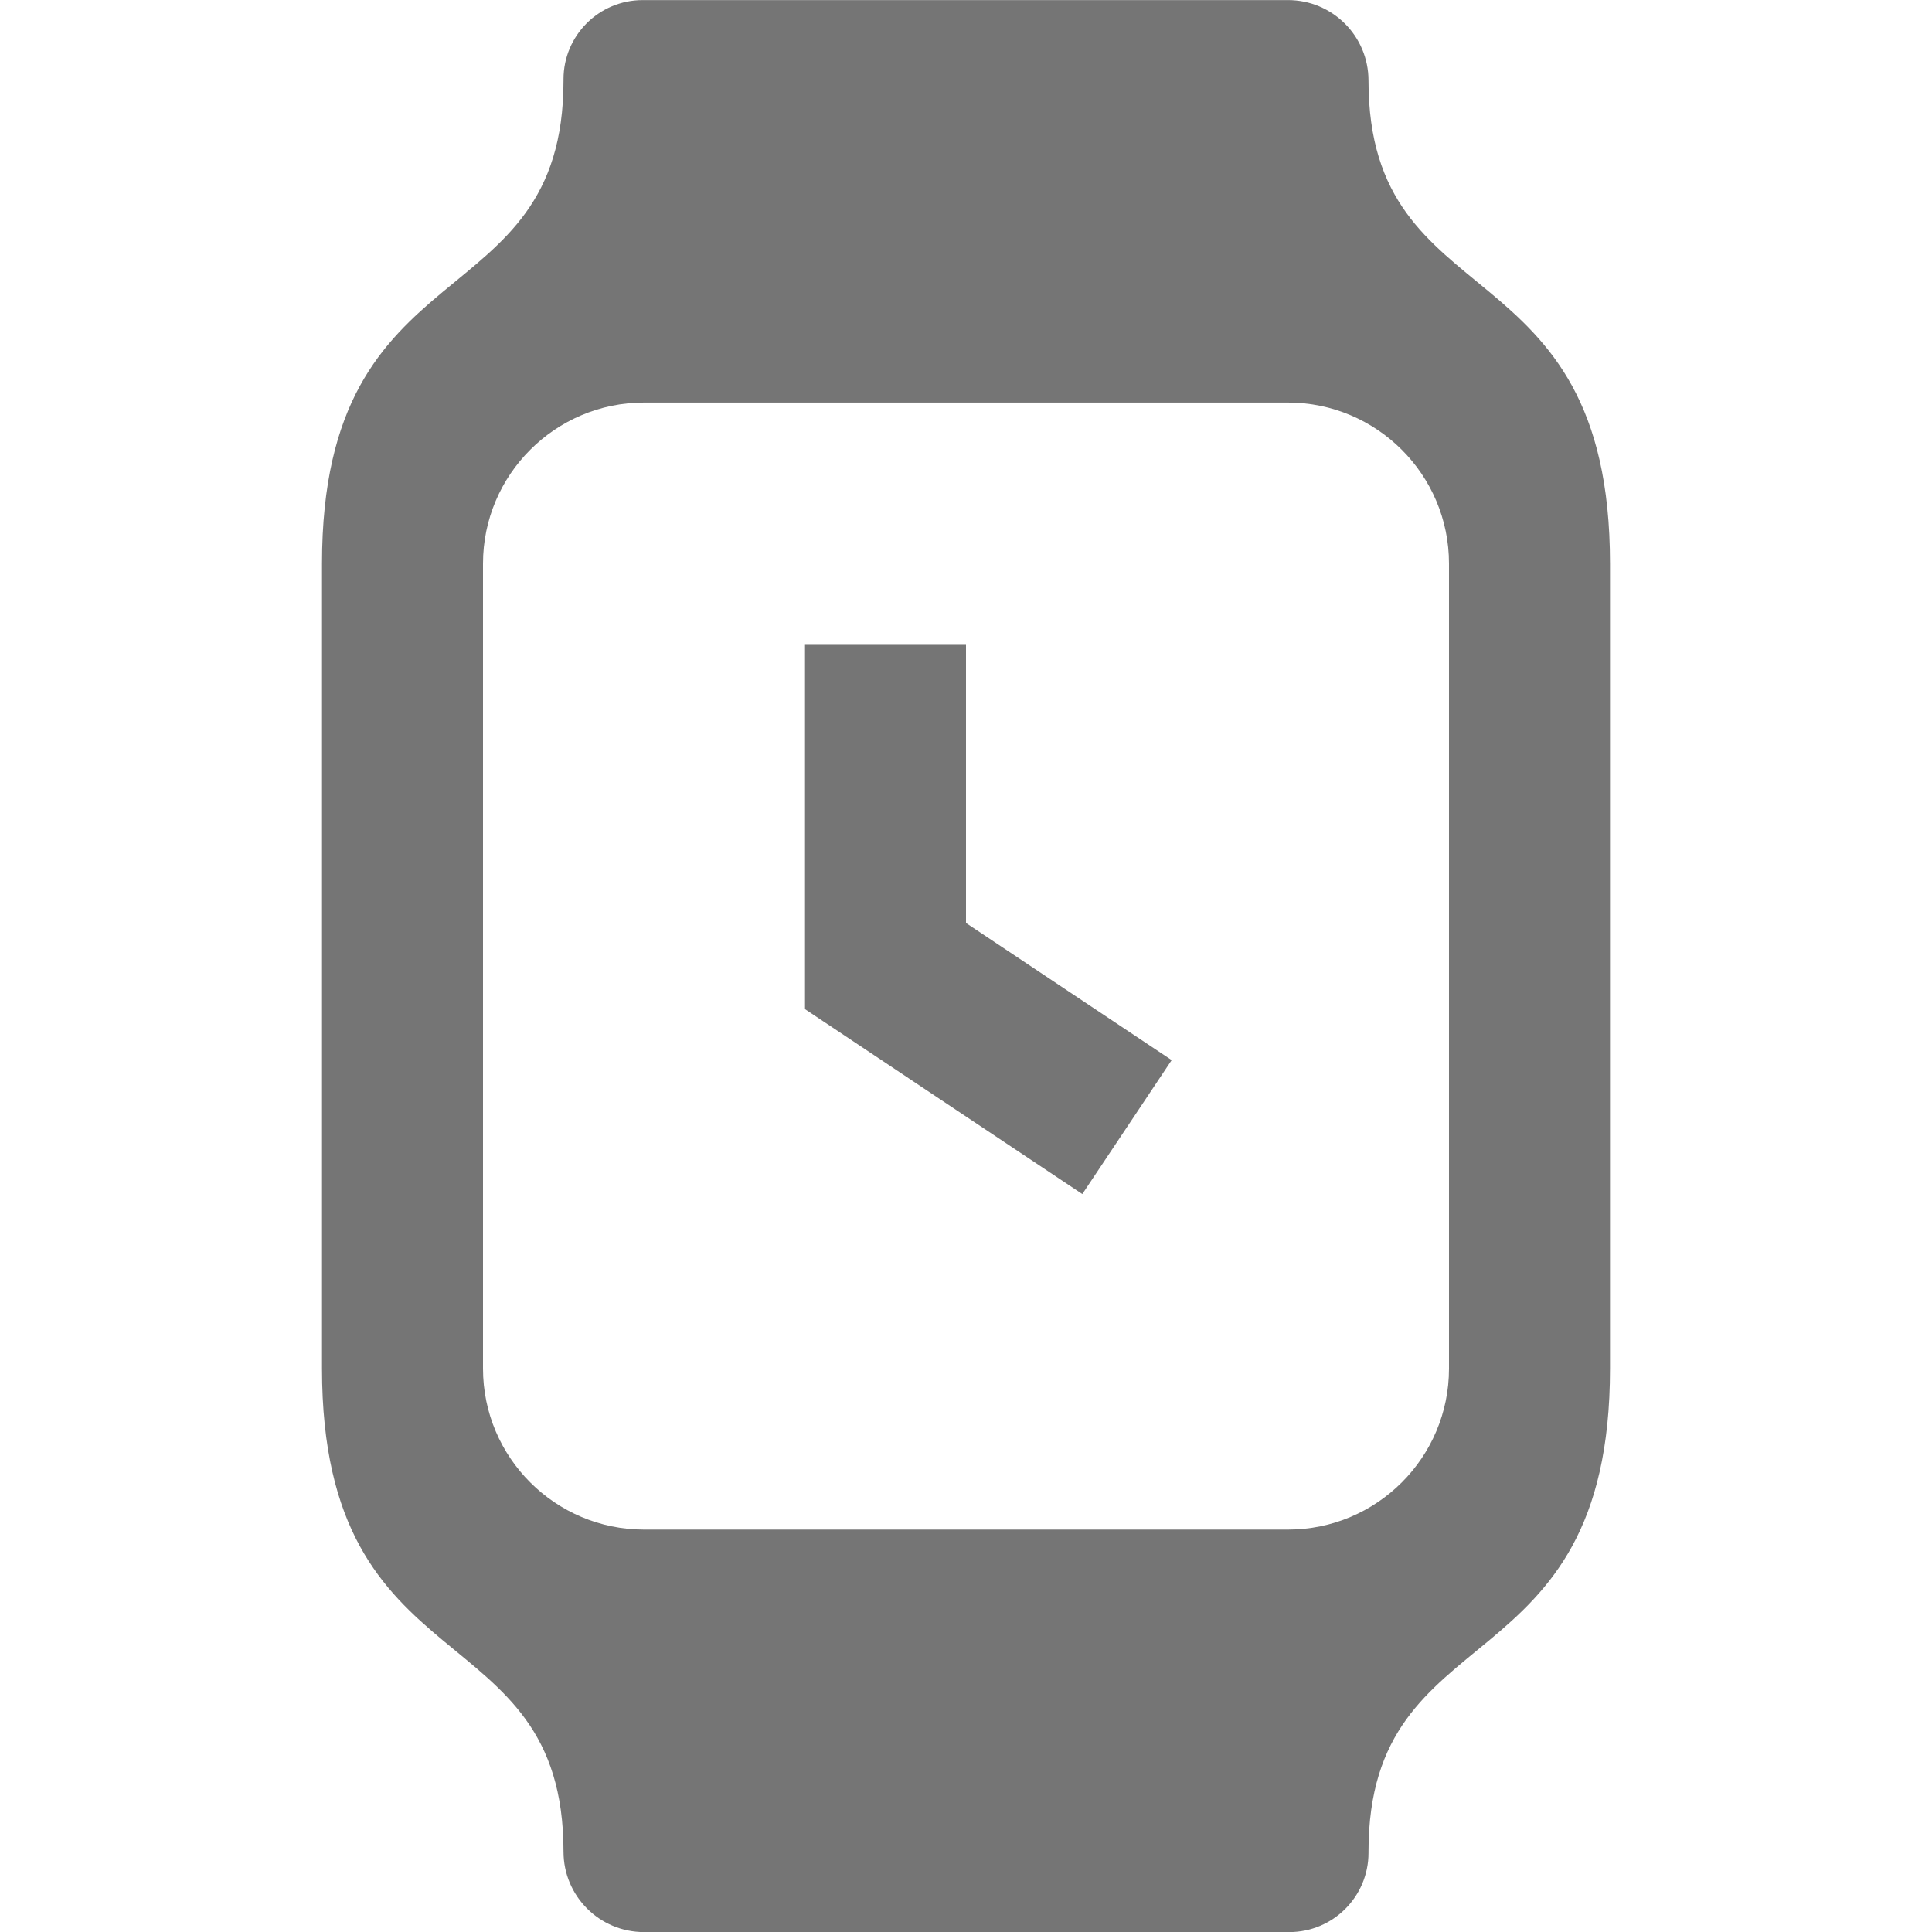<?xml version="1.0" encoding="utf-8"?>
<!-- Generator: Adobe Illustrator 17.1.0, SVG Export Plug-In . SVG Version: 6.00 Build 0)  -->
<!DOCTYPE svg PUBLIC "-//W3C//DTD SVG 1.1//EN" "http://www.w3.org/Graphics/SVG/1.1/DTD/svg11.dtd">
<svg version="1.1" xmlns="http://www.w3.org/2000/svg" xmlns:xlink="http://www.w3.org/1999/xlink" x="0px" y="0px" width="24px"
	 height="24px" viewBox="0 0 24 24" enable-background="new 0 0 24 24" xml:space="preserve">
<g id="Frame_-_24px">
	<rect y="-0.005" fill="none" width="24" height="24"/>
</g>
<g id="Filled_Icons">
	<g>
		<g>
			<polygon fill="#757575" points="13.445,14.833 10,12.536 10,8.001 12,8.001 12,11.466 14.555,13.169 			"/>
		</g>
		<path fill="#757575" d="M17,1.001c0-0.553-0.447-1-1-1H7.984C7.44,0.001,7,0.441,7,0.985v0.016c0,3-3,2-3,6v10c0,4,3,3,3,6
			c0,0.553,0.447,1,1,1h8.016c0.544,0,0.984-0.441,0.984-0.984c0-0.005,0-0.01,0-0.016c0-3,3-2,3-6v-10C20,3.001,17,4.001,17,1.001z
			 M18,17.001c0,1.104-0.897,2-2,2H8c-1.102,0-2-0.896-2-2v-10c0-1.103,0.898-2,2-2h8c1.103,0,2,0.897,2,2V17.001z"/>
	</g>
</g>
</svg>
